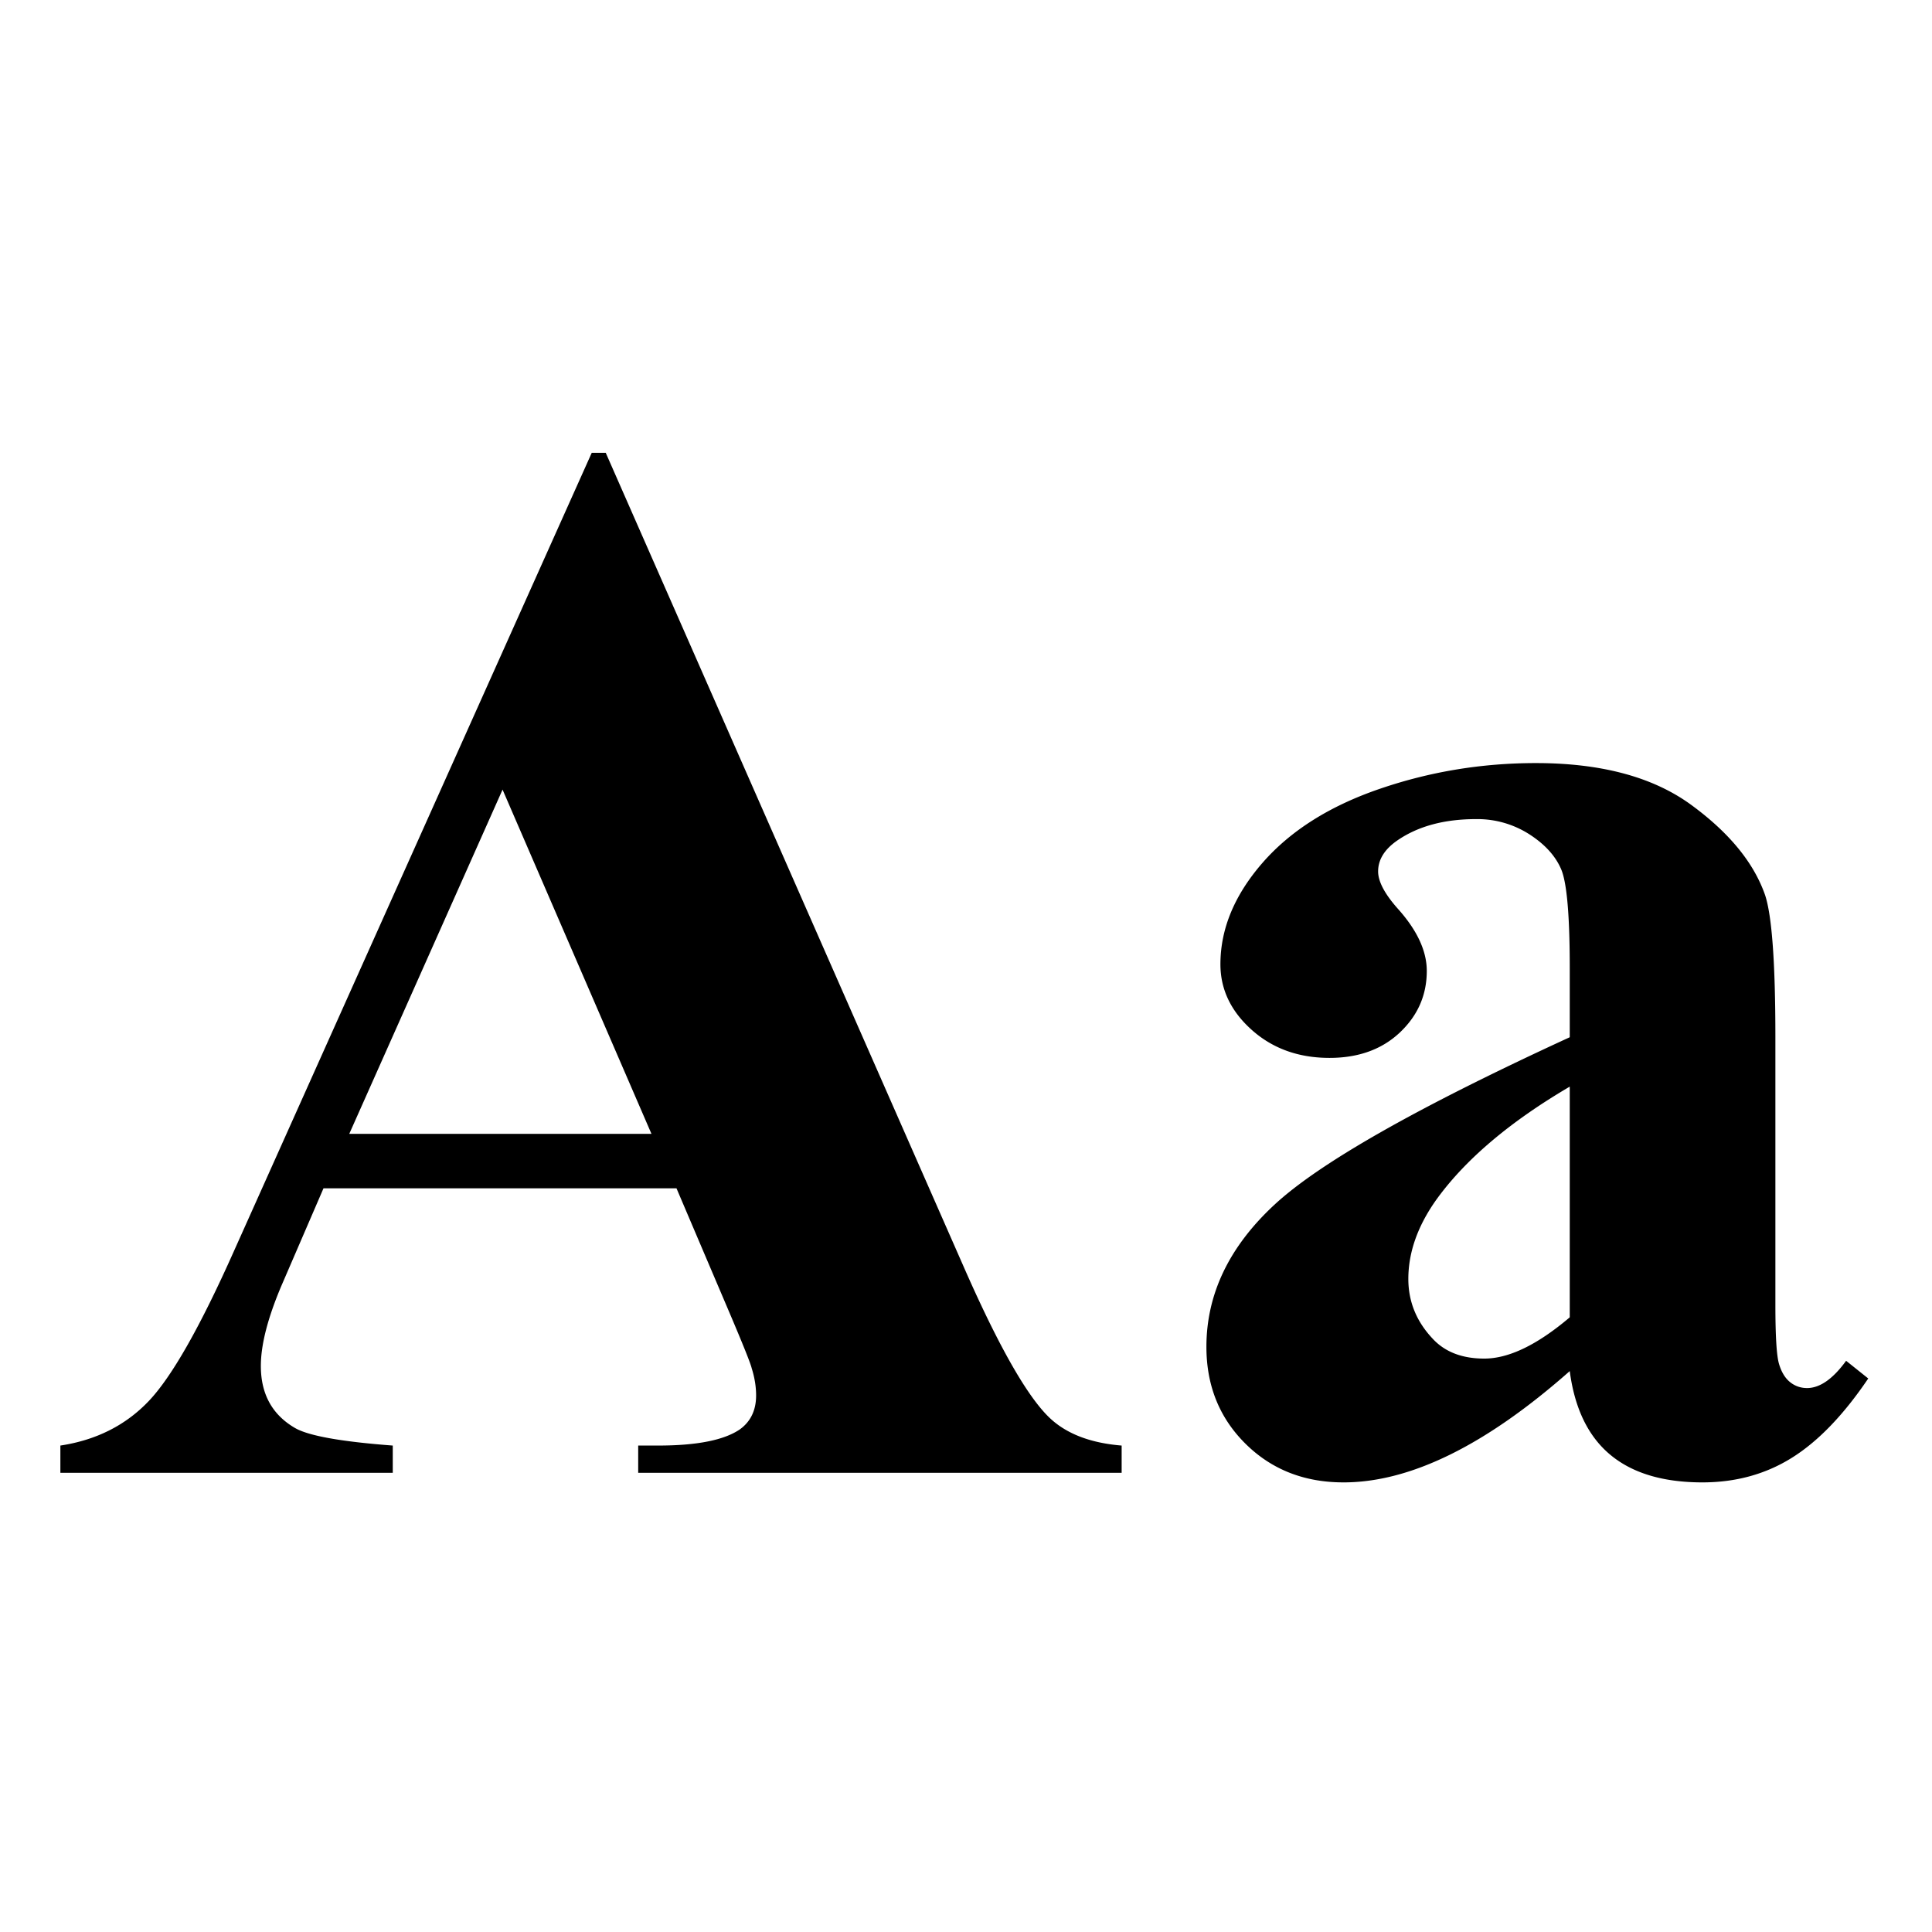 <svg xmlns="http://www.w3.org/2000/svg" height="64px" width="64px" viewBox="0 0 64 64" aria-labelledby="title">
  <title id="title">IconTcSpecTypeSerif</title>
  <path fill="#000000" fillRule="evenodd" d="M22.41 39.365H10.716l-1.392 3.223c-.456 1.074-.683 1.961-.683 2.661 0 .928.374 1.611 1.123 2.05.44.261 1.521.457 3.247.587v.903H2v-.903c1.188-.18 2.165-.672 2.93-1.477.765-.806 1.709-2.47 2.832-4.993L19.602 15h.464l11.939 27.148c1.14 2.572 2.075 4.192 2.807 4.859.554.504 1.335.797 2.344.879v.903H21.141v-.903h.659c1.286 0 2.189-.18 2.71-.537.358-.26.537-.635.537-1.123 0-.293-.049-.594-.147-.904-.032-.146-.276-.757-.732-1.83l-1.758-4.127zm-.83-1.806l-4.932-11.402L11.57 37.56h10.01zM52 45.419c-2.783 2.459-5.282 3.687-7.495 3.687-1.302 0-2.385-.427-3.247-1.281-.863-.855-1.294-1.925-1.294-3.21 0-1.742.749-3.309 2.246-4.7 1.497-1.392 4.76-3.243 9.79-5.555v-2.295c0-1.725-.094-2.811-.28-3.259-.188-.447-.542-.838-1.063-1.172a3.19 3.19 0 0 0-1.758-.5c-1.058 0-1.928.236-2.612.708-.423.293-.635.635-.635 1.025 0 .342.228.765.684 1.27.618.7.928 1.375.928 2.026 0 .798-.297 1.477-.891 2.039-.595.561-1.372.842-2.332.842-1.025 0-1.884-.31-2.576-.928-.691-.618-1.037-1.343-1.037-2.173 0-1.172.464-2.29 1.391-3.357.928-1.066 2.222-1.884 3.882-2.453 1.66-.57 3.386-.855 5.176-.855 2.165 0 3.878.46 5.14 1.38 1.26.92 2.078 1.916 2.453 2.99.228.684.342 2.255.342 4.712v8.863c0 1.041.04 1.696.122 1.965.081.269.203.468.366.598.163.13.35.195.561.195.424 0 .855-.3 1.294-.903l.733.586c-.814 1.204-1.656 2.08-2.527 2.625-.87.545-1.86.817-2.966.817-1.303 0-2.32-.305-3.052-.915-.733-.61-1.18-1.534-1.343-2.771zm0-1.781v-7.642c-1.97 1.156-3.434 2.393-4.395 3.711-.634.879-.952 1.766-.952 2.661 0 .749.269 1.408.806 1.978.407.44.977.659 1.709.659.814 0 1.758-.456 2.832-1.367z"/>
</svg>